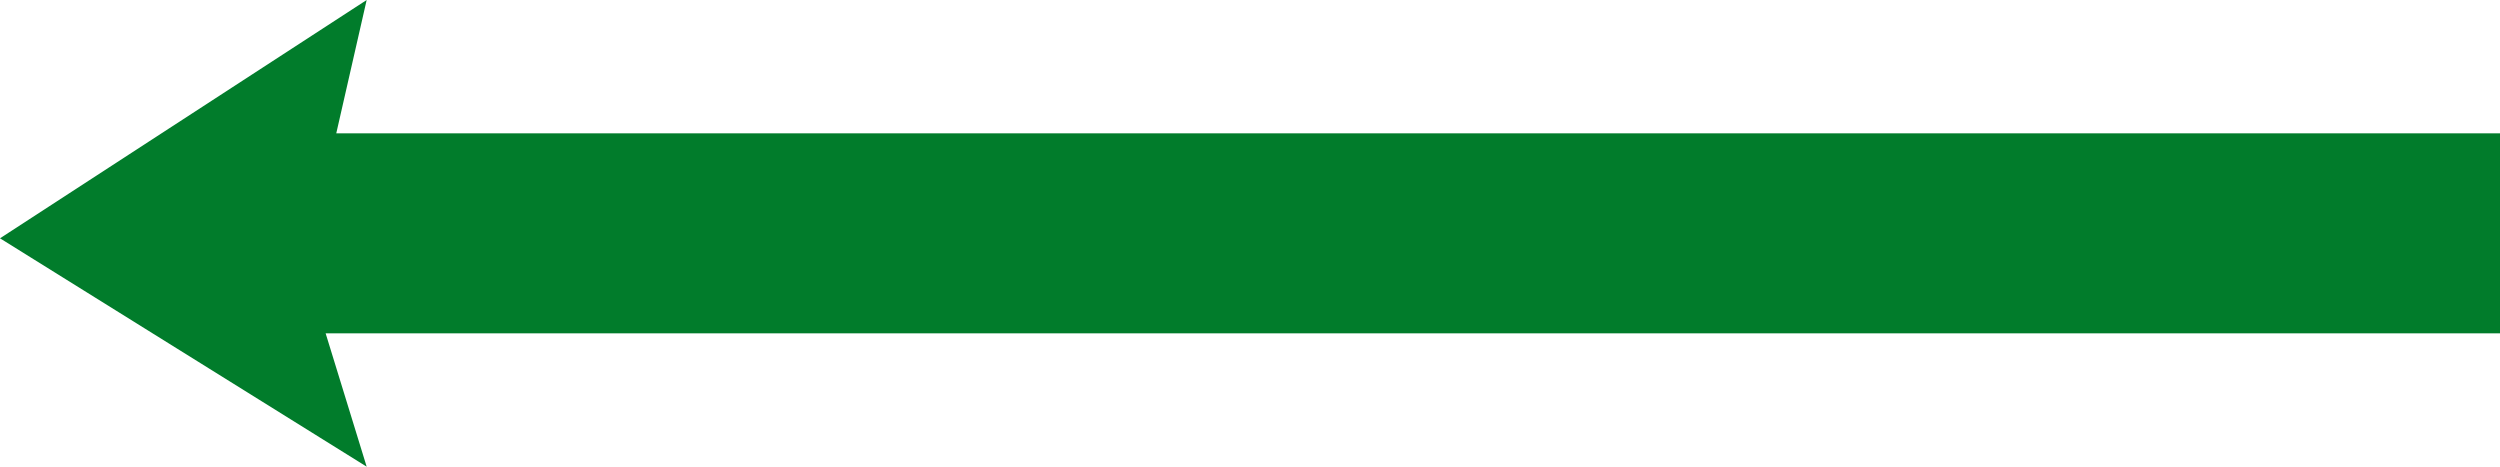 <svg width="75" height="14" viewBox="0 0 75 14" fill="none" xmlns="http://www.w3.org/2000/svg">
<path fill-rule="evenodd" clip-rule="evenodd" d="M9.769 10L11 14L0 7.149L11 0L10.088 4H75V10H9.769Z" fill="#017C2B"/>
</svg>
